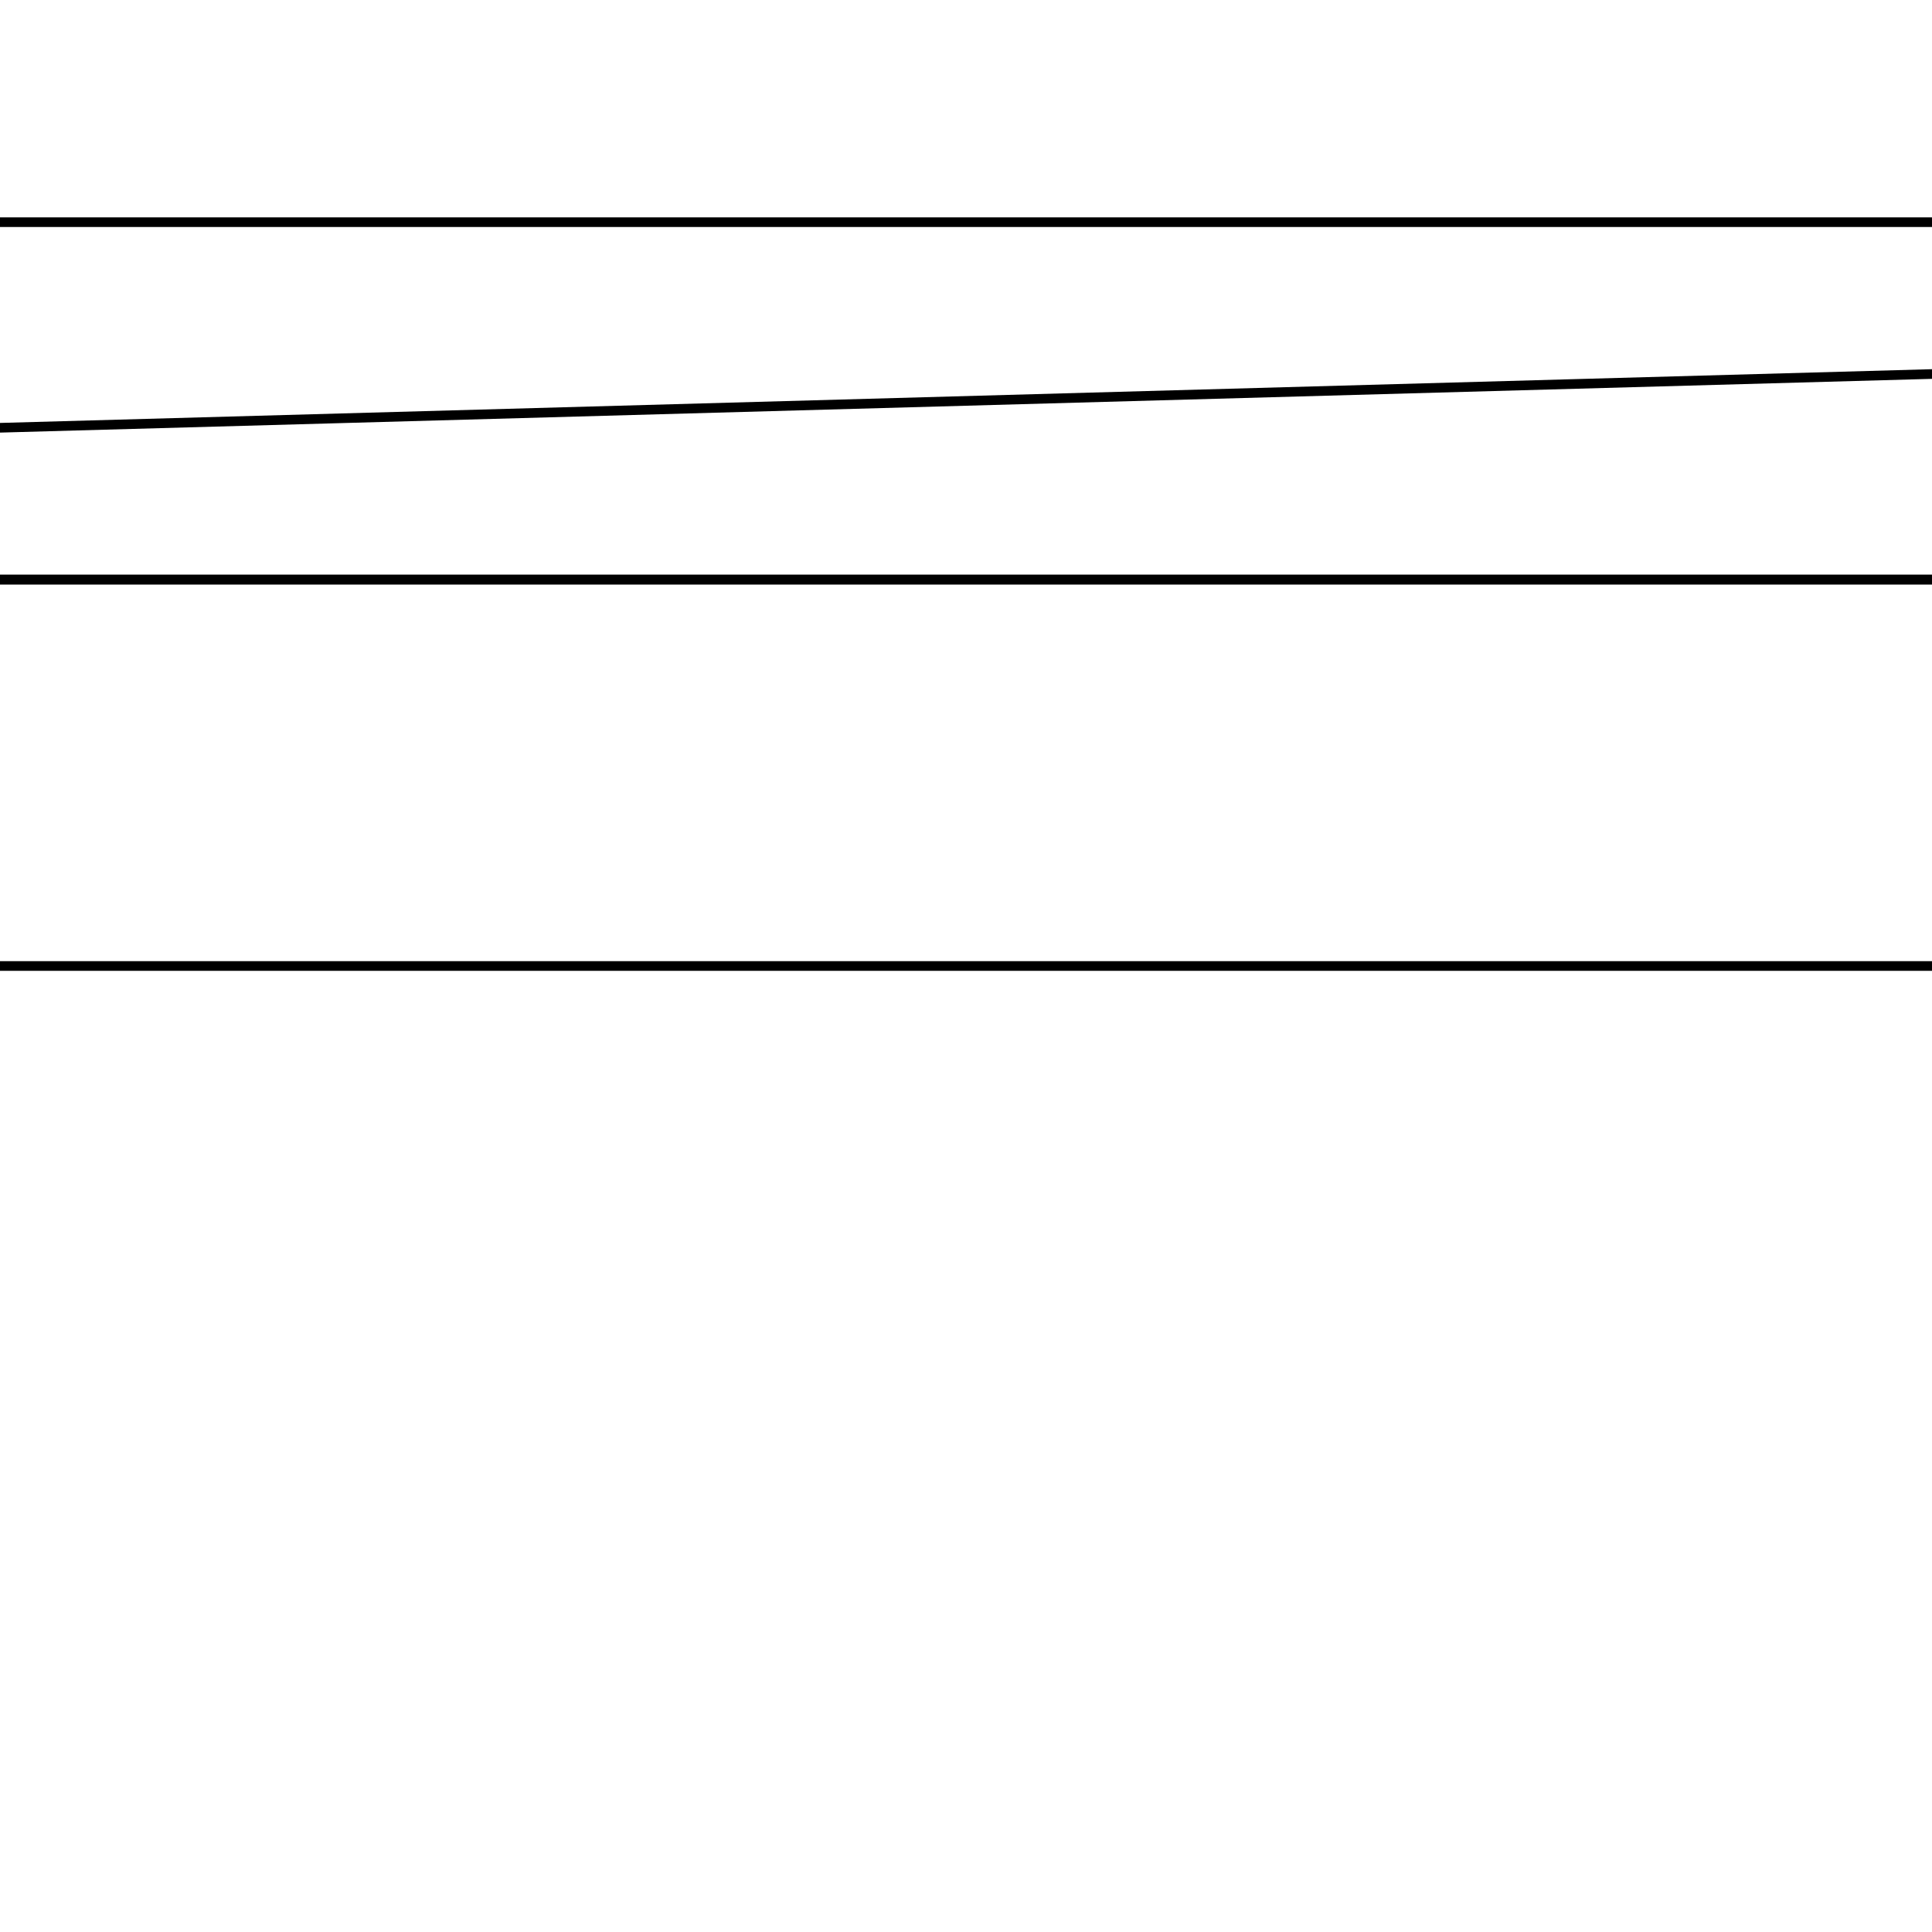 <svg version='1.1' x='0px' y='0px' viewBox='-10 -10 20 20' xmlns='http://www.w3.org/2000/svg'><style>path{stroke:black; stroke-width: 0.1; fill: transparent}</style><path d='M-66.5,-4,L66.5,-4,L-66.5,-4,L-66.5,-7.7,L66.5,-7.7,Z'/>
<path d='M66.5,0,L-66.5,0,L-66.5,-4,L66.5,-4,L66.5,0,Z'/></svg>